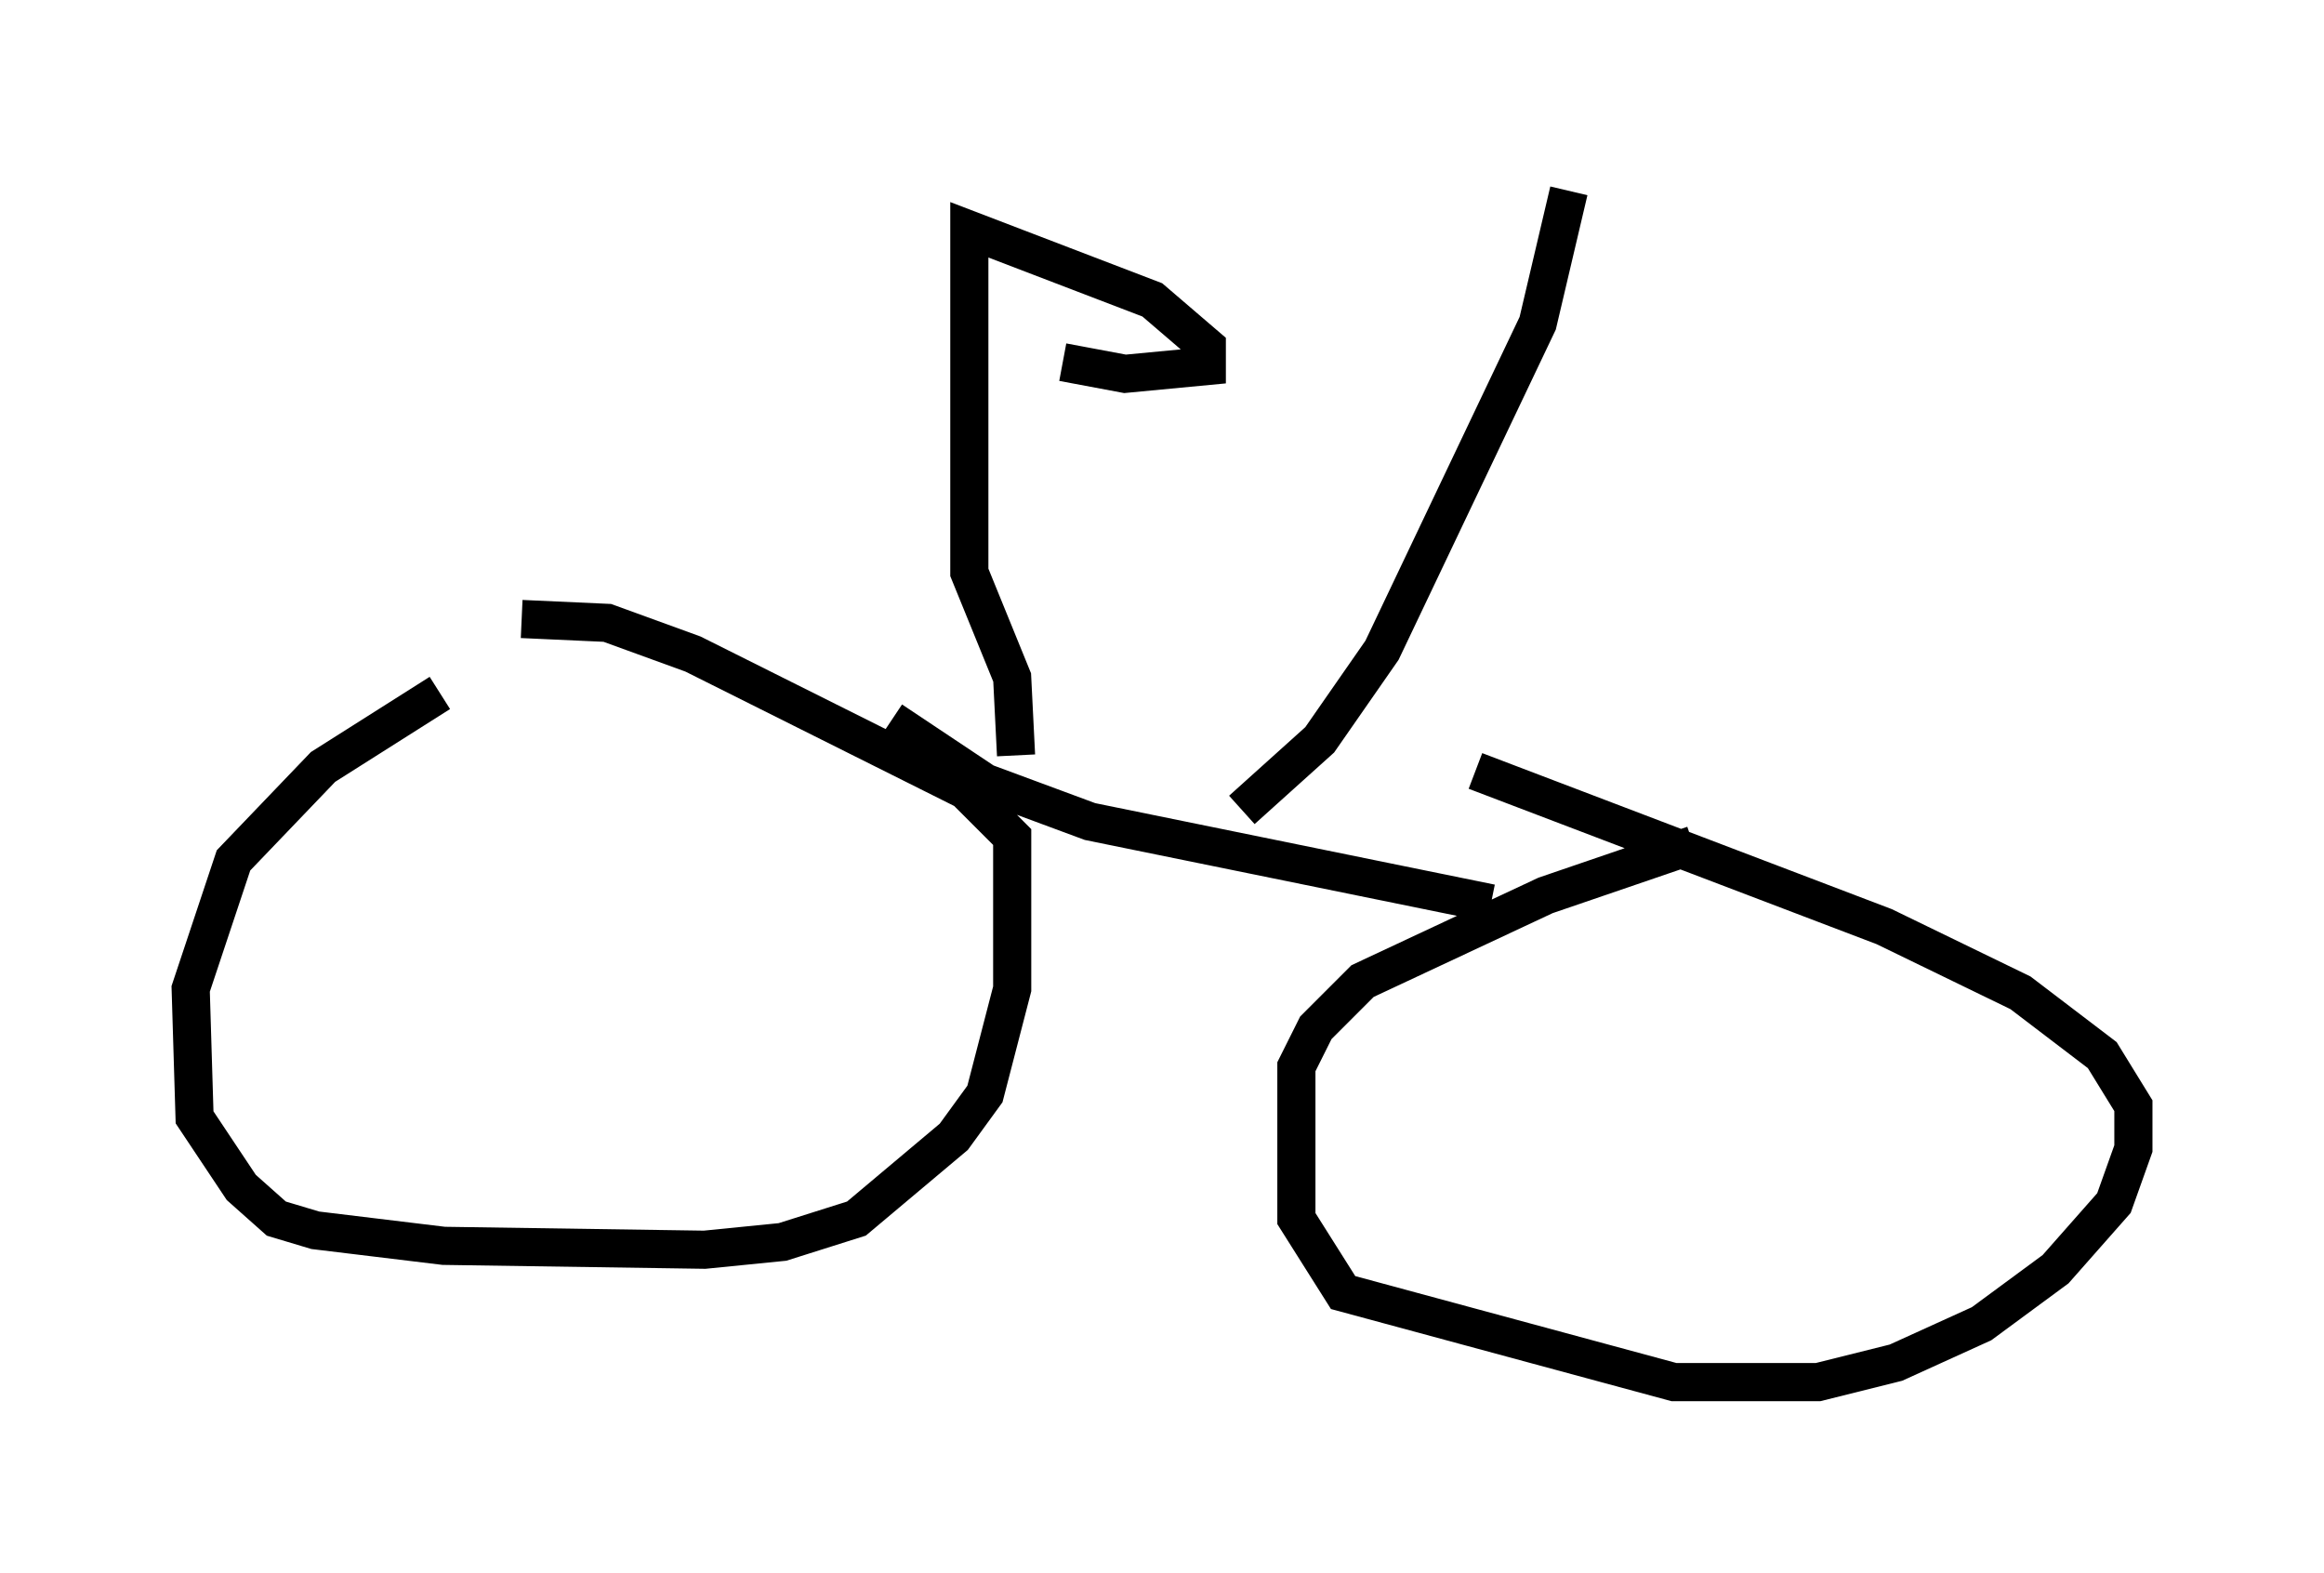<?xml version="1.0" encoding="utf-8" ?>
<svg baseProfile="full" height="41.238" version="1.1" width="60.94" xmlns="http://www.w3.org/2000/svg" xmlns:ev="http://www.w3.org/2001/xml-events" xmlns:xlink="http://www.w3.org/1999/xlink"><defs /><rect fill="white" height="41.238" width="60.94" x="0" y="0" /><path d="M15.719, 14.902 m-4.185, 3.267 l-3.063, 1.94 -2.348, 2.45 l-1.123, 3.369 0.102, 3.369 l1.225, 1.838 0.919, 0.817 l1.021, 0.306 3.369, 0.408 l6.84, 0.102 2.042, -0.204 l1.94, -0.613 2.552, -2.144 l0.817, -1.123 0.715, -2.756 l0.0, -3.981 -1.225, -1.225 l-7.146, -3.573 -2.246, -0.817 l-2.246, -0.102 m30.727, 5.921 l-3.879, 1.327 -4.798, 2.246 l-1.225, 1.225 -0.51, 1.021 l0.0, 3.981 1.225, 1.94 l8.677, 2.348 3.777, 0.0 l2.042, -0.51 2.246, -1.021 l1.94, -1.429 1.531, -1.735 l0.51, -1.429 0.0, -1.123 l-0.817, -1.327 -2.144, -1.633 l-3.573, -1.735 -10.719, -4.083 m-15.313, -1.327 l2.45, 1.633 2.756, 1.021 l10.515, 2.144 m-12.454, -3.879 l-0.102, -2.042 -1.123, -2.756 l0.0, -8.983 4.798, 1.838 l1.429, 1.225 0.0, 0.51 l-2.144, 0.204 -1.633, -0.306 m4.696, 11.74 l2.042, -1.838 1.633, -2.348 l4.083, -8.575 0.817, -3.471 " fill="none" stroke="black" stroke-width="1" /></svg>
